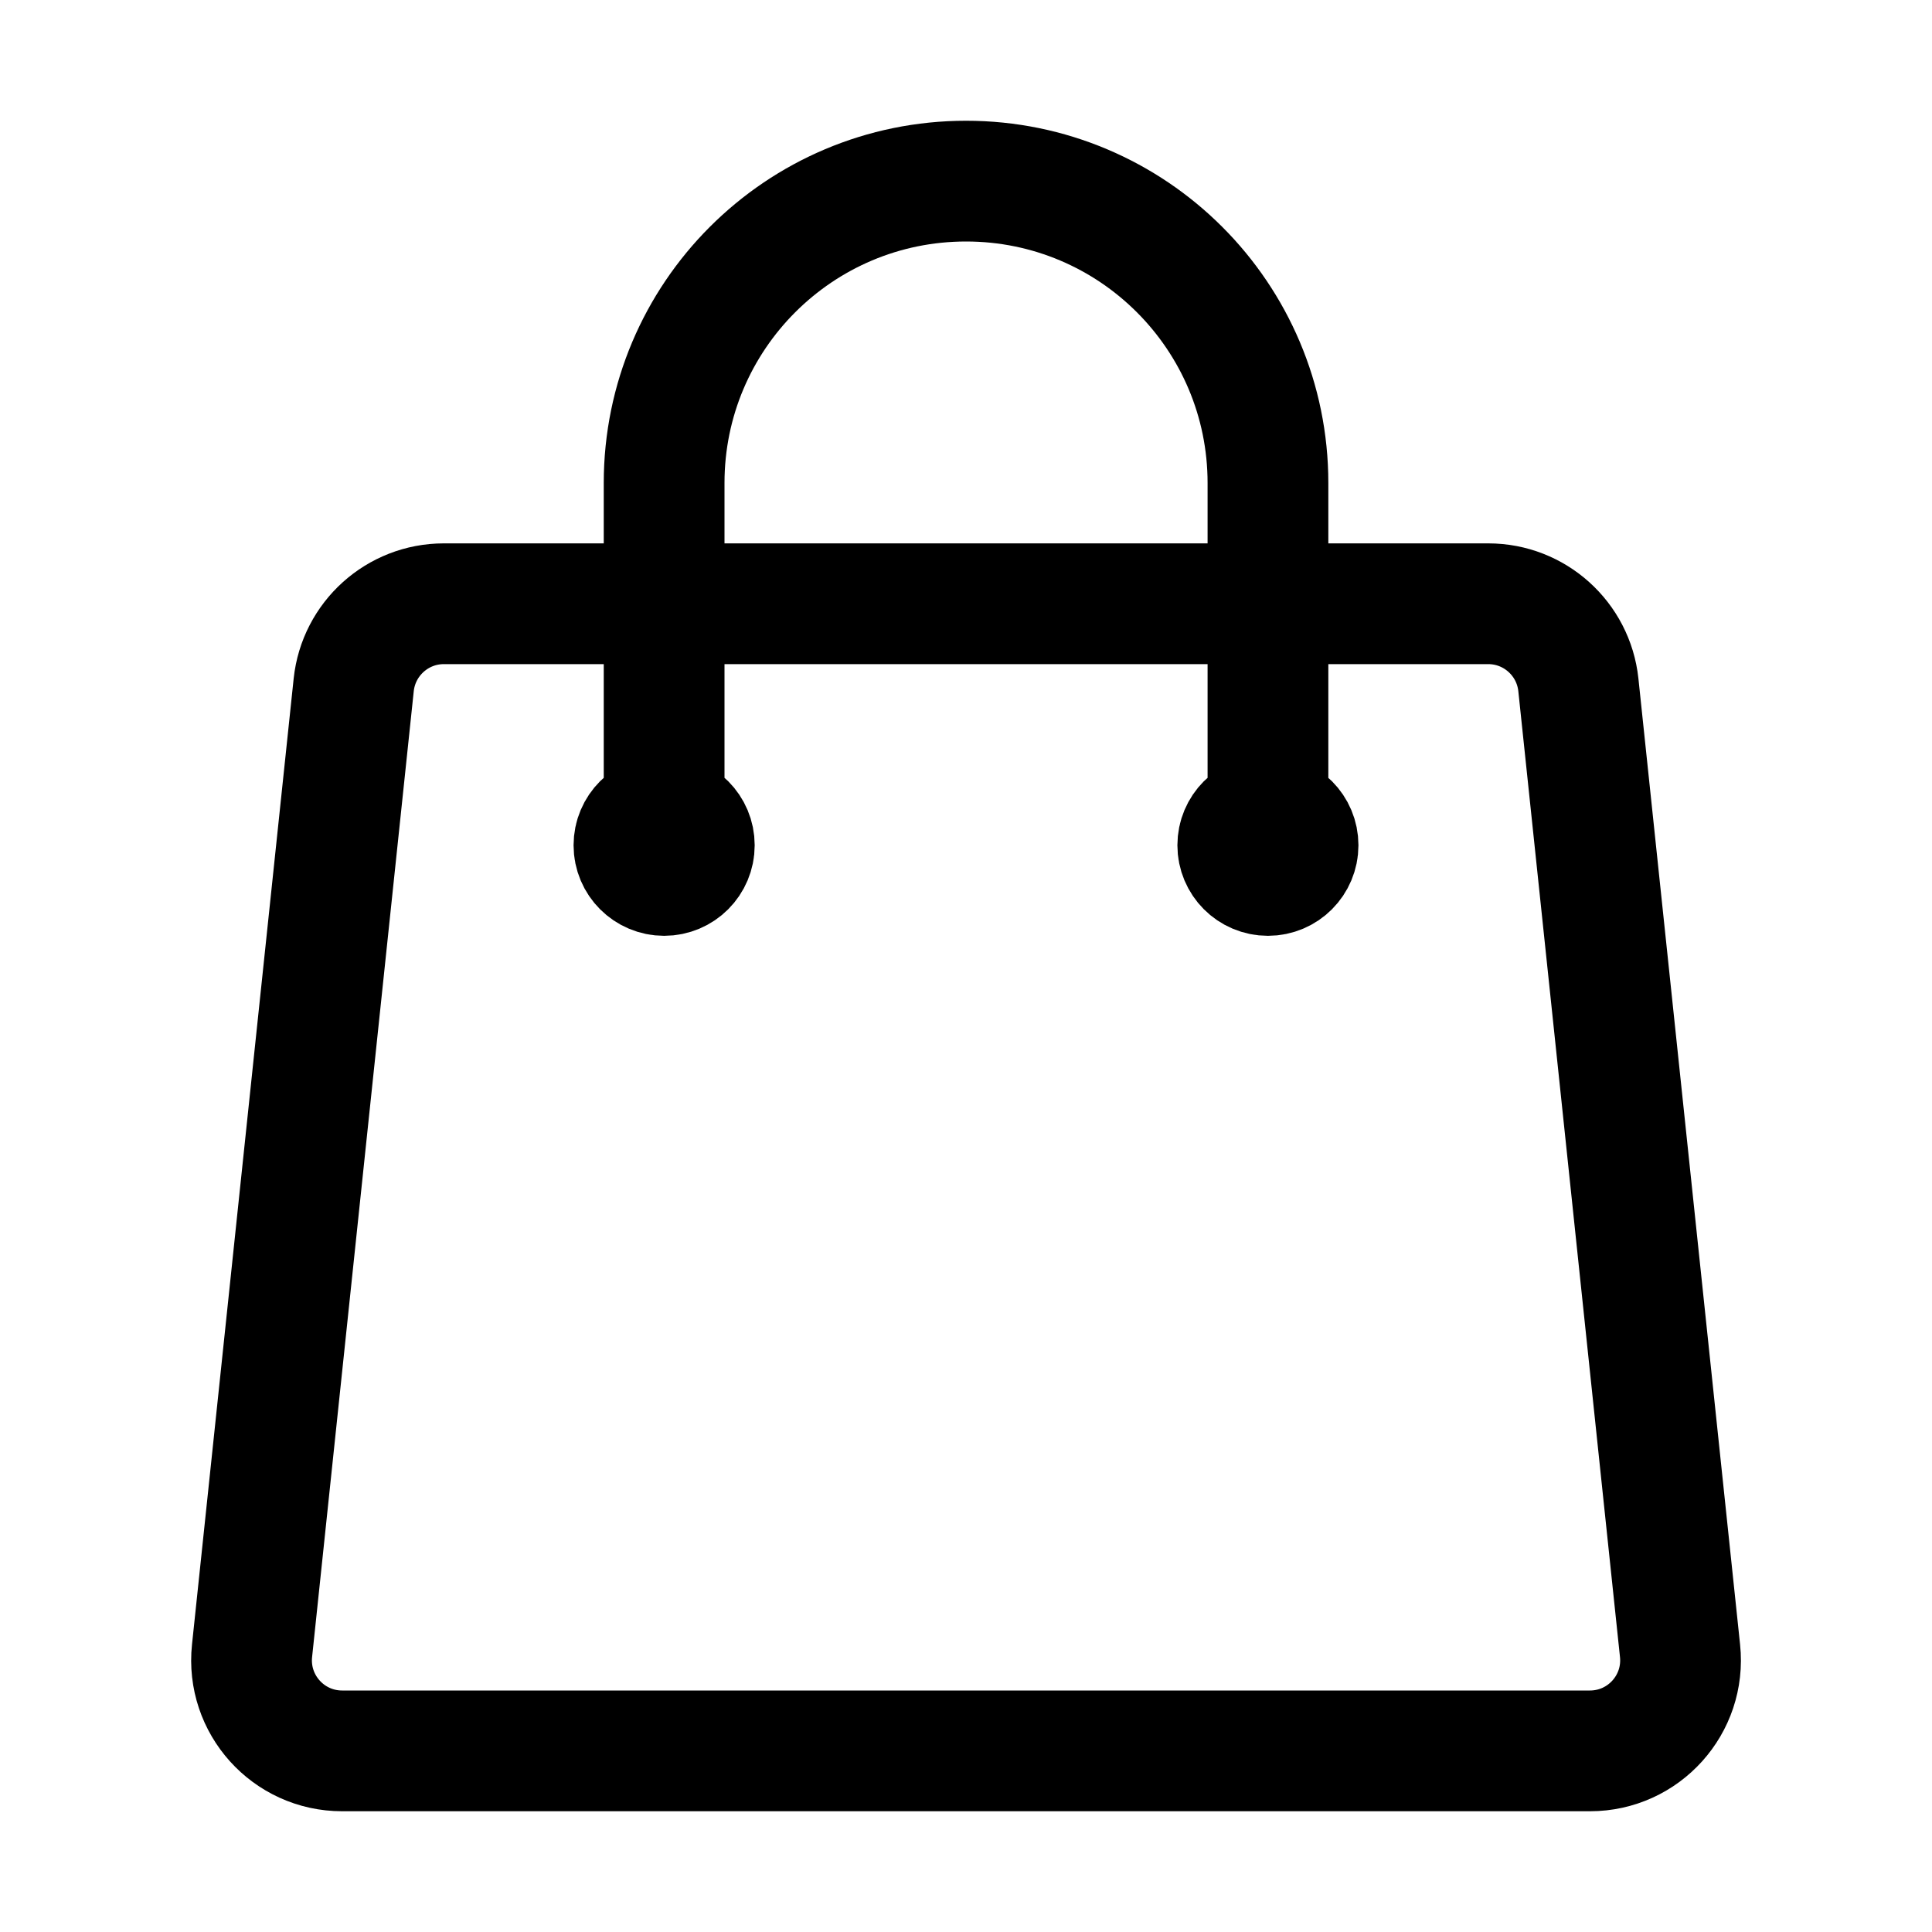 <svg width="24" height="24" viewBox="0 0 24 24" fill="none" xmlns="http://www.w3.org/2000/svg">
<path d="M15.751 10.5V6C15.751 3.929 14.072 2.25 12.001 2.25C9.929 2.25 8.25 3.929 8.25 6V10.5M19.607 8.507L20.87 20.507C20.94 21.172 20.419 21.75 19.751 21.75H4.25C3.582 21.75 3.061 21.172 3.131 20.507L4.394 8.507C4.455 7.935 4.938 7.5 5.513 7.5H18.488C19.063 7.5 19.546 7.935 19.607 8.507ZM8.625 10.5C8.625 10.707 8.458 10.875 8.25 10.875C8.043 10.875 7.875 10.707 7.875 10.5C7.875 10.293 8.043 10.125 8.25 10.125C8.458 10.125 8.625 10.293 8.625 10.5ZM16.125 10.5C16.125 10.707 15.958 10.875 15.751 10.875C15.543 10.875 15.376 10.707 15.376 10.5C15.376 10.293 15.543 10.125 15.751 10.125C15.958 10.125 16.125 10.293 16.125 10.5Z" stroke="black" stroke-width="1.5" stroke-linecap="round" stroke-linejoin="round"/>
</svg>
